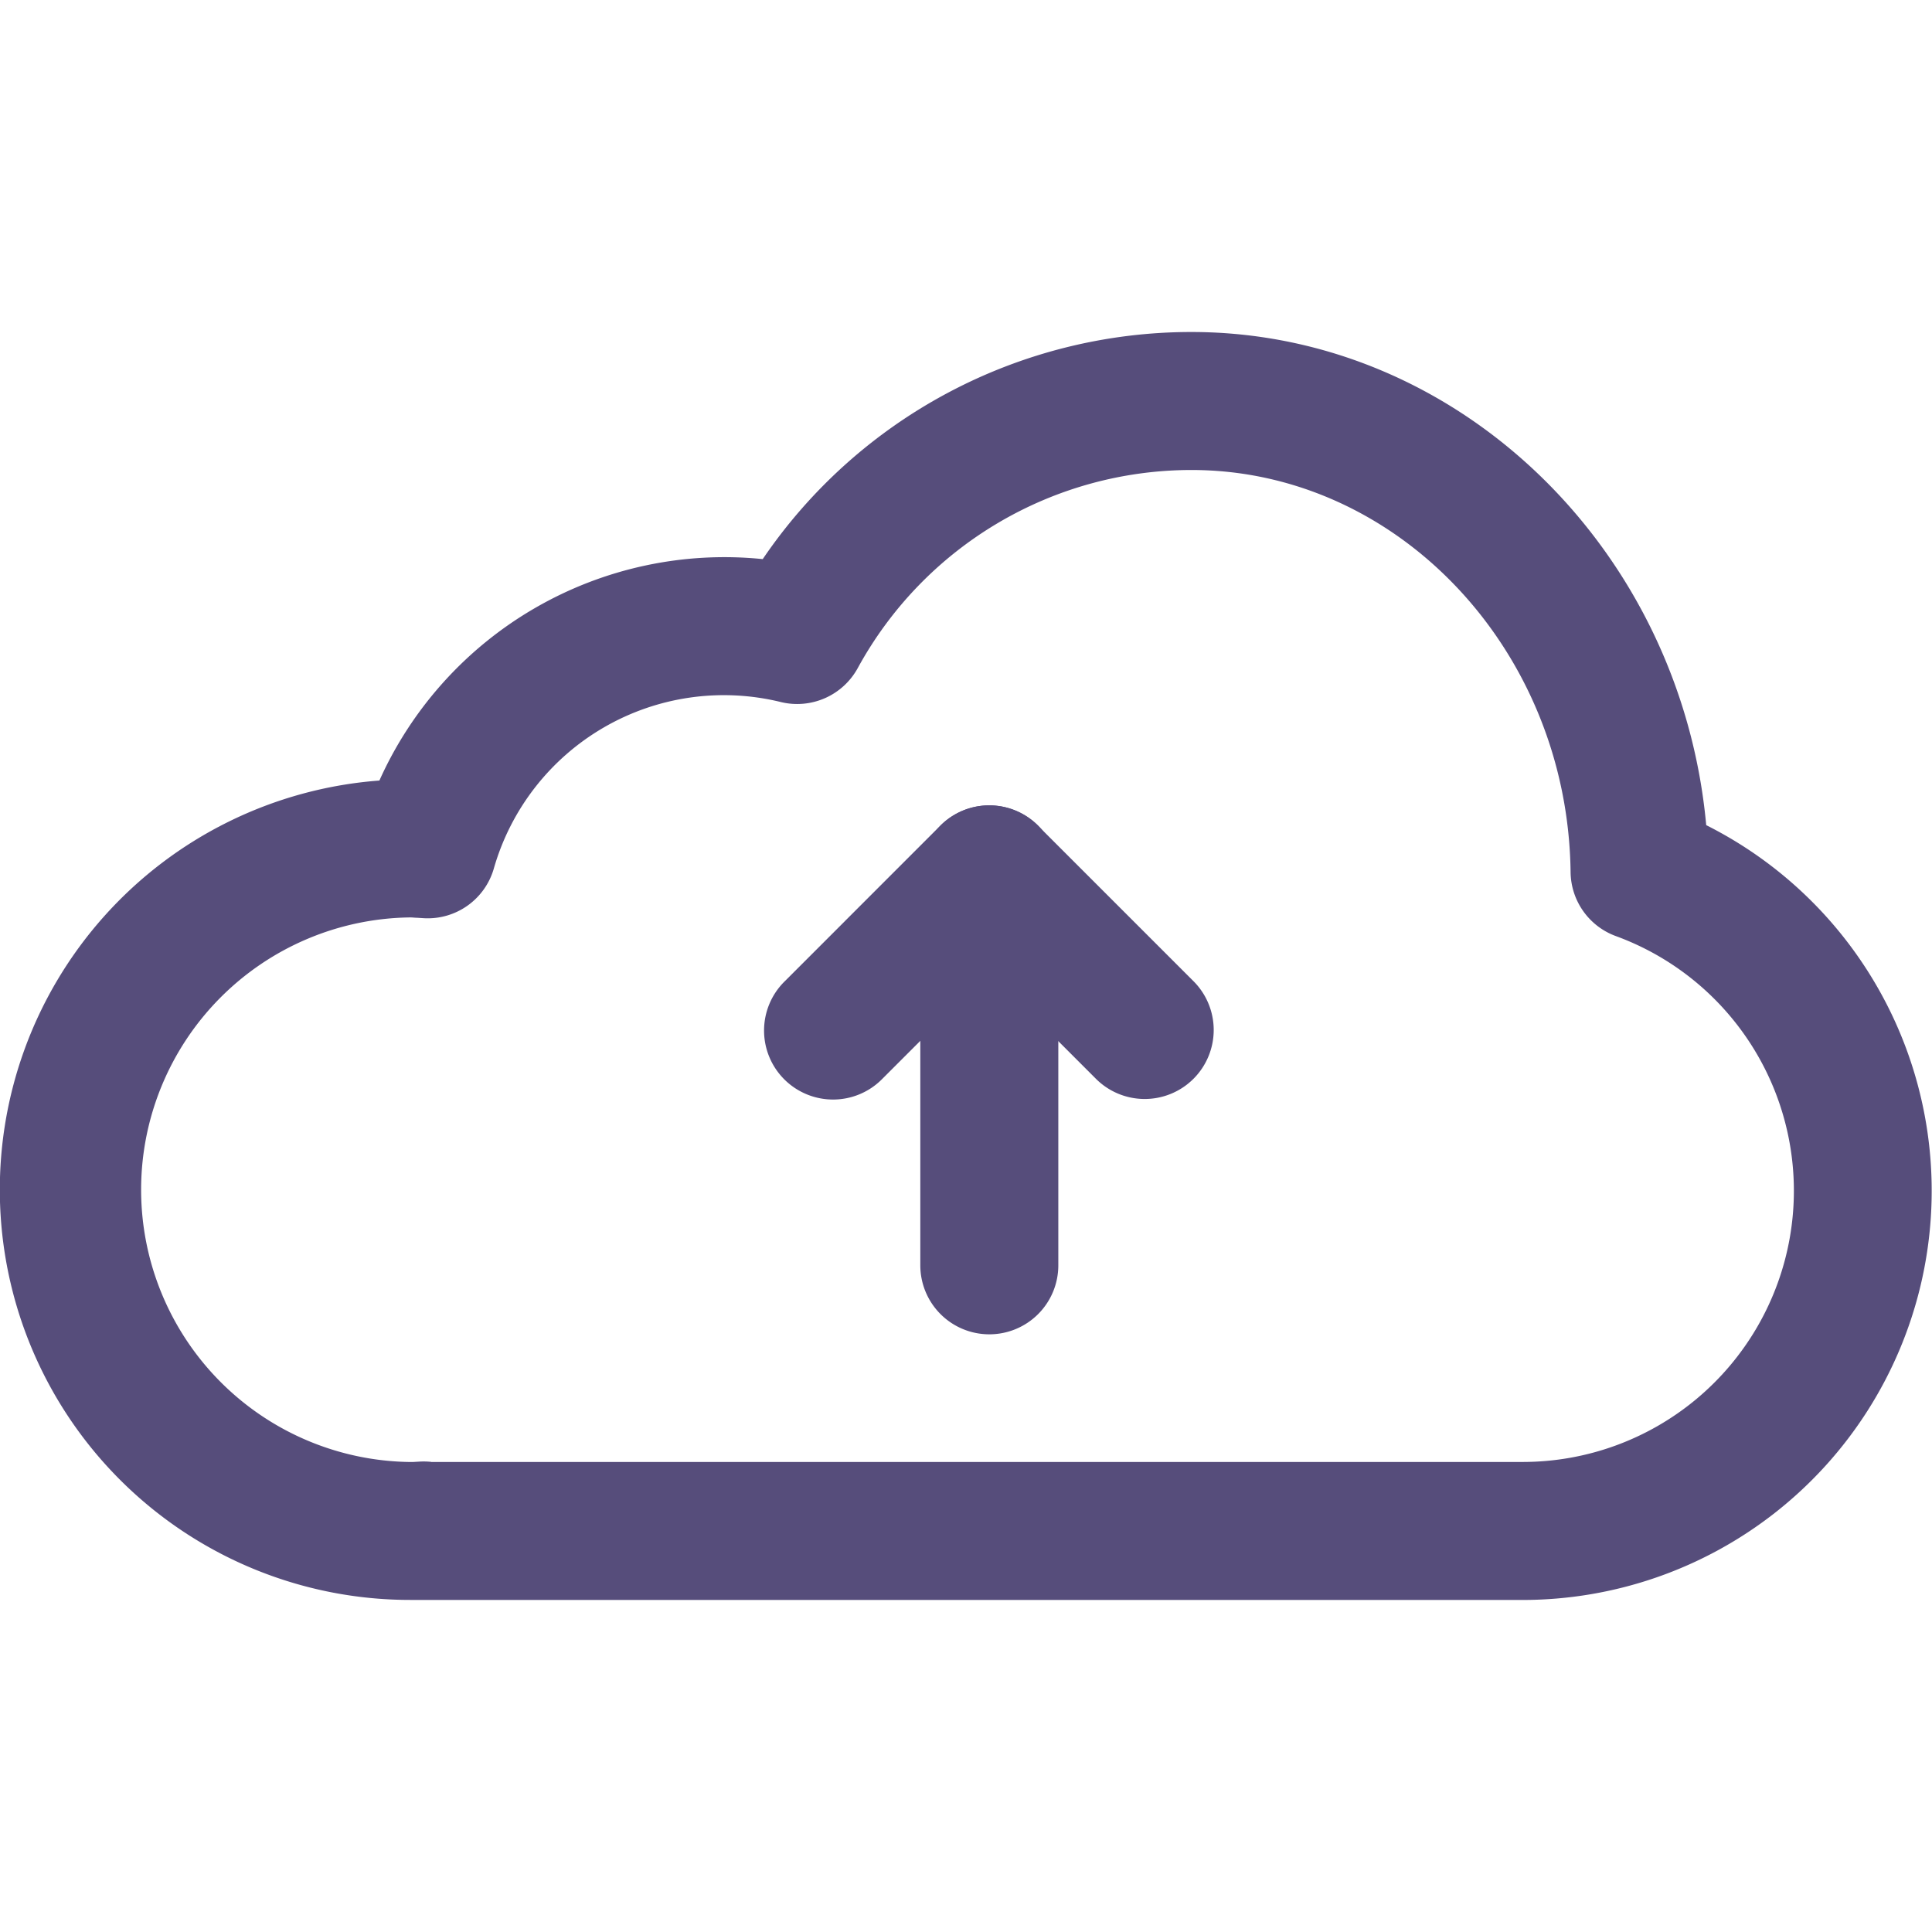 <svg xmlns="http://www.w3.org/2000/svg" xmlns:xlink="http://www.w3.org/1999/xlink" width="55.44" height="55.44" viewBox="0 0 55.44 55.44"><defs><clipPath id="a"><rect width="55.44" height="55.44" transform="translate(1417.004 -159)" fill="#fff"/></clipPath></defs><g transform="translate(-1417.004 159)" clip-path="url(#a)"><g transform="translate(215.238 -6749.203)"><path d="M1245.455,6636.114h-31.573c-.05,0-.1,0-.146,0-.065,0-.131,0-.2,0a11.773,11.773,0,0,1-.883-23.513,10.852,10.852,0,0,1,11-6.354,14.869,14.869,0,0,1,12.3-6.517c7.664,0,14.048,6.237,14.774,14.151a11.742,11.742,0,0,1-5.275,22.234Zm-31.316-3.959h31.316a7.782,7.782,0,0,0,2.68-15.09,1.979,1.979,0,0,1-1.3-1.835c-.077-6.363-4.957-11.54-10.878-11.54a10.914,10.914,0,0,0-9.575,5.68,1.982,1.982,0,0,1-2.2.981,6.867,6.867,0,0,0-8.246,4.777,1.973,1.973,0,0,1-2,1.424l-.2-.013c-.065,0-.129-.01-.195-.01a7.814,7.814,0,0,0,0,15.627h.069l.206-.012a2.116,2.116,0,0,1,.32.008Z" fill="#564d7b"/><g transform="translate(1223.692 6613.317)"><path d="M1239.359,6633.23a1.98,1.98,0,0,1-1.98-1.98v-11.219a1.98,1.98,0,1,1,3.96,0v11.219a1.979,1.979,0,0,1-1.979,1.98Z" transform="translate(-1232.896 -6618.055)" fill="#564d7b"/><path d="M1233.316,6626.493a1.98,1.98,0,0,1-1.4-3.382l4.477-4.478a1.978,1.978,0,0,1,2.8,0l4.45,4.45a1.98,1.98,0,1,1-2.8,2.8l-3.049-3.05-3.078,3.078A1.976,1.976,0,0,1,1233.316,6626.493Z" transform="translate(-1231.335 -6618.055)" fill="#564d7b"/></g></g></g></svg>